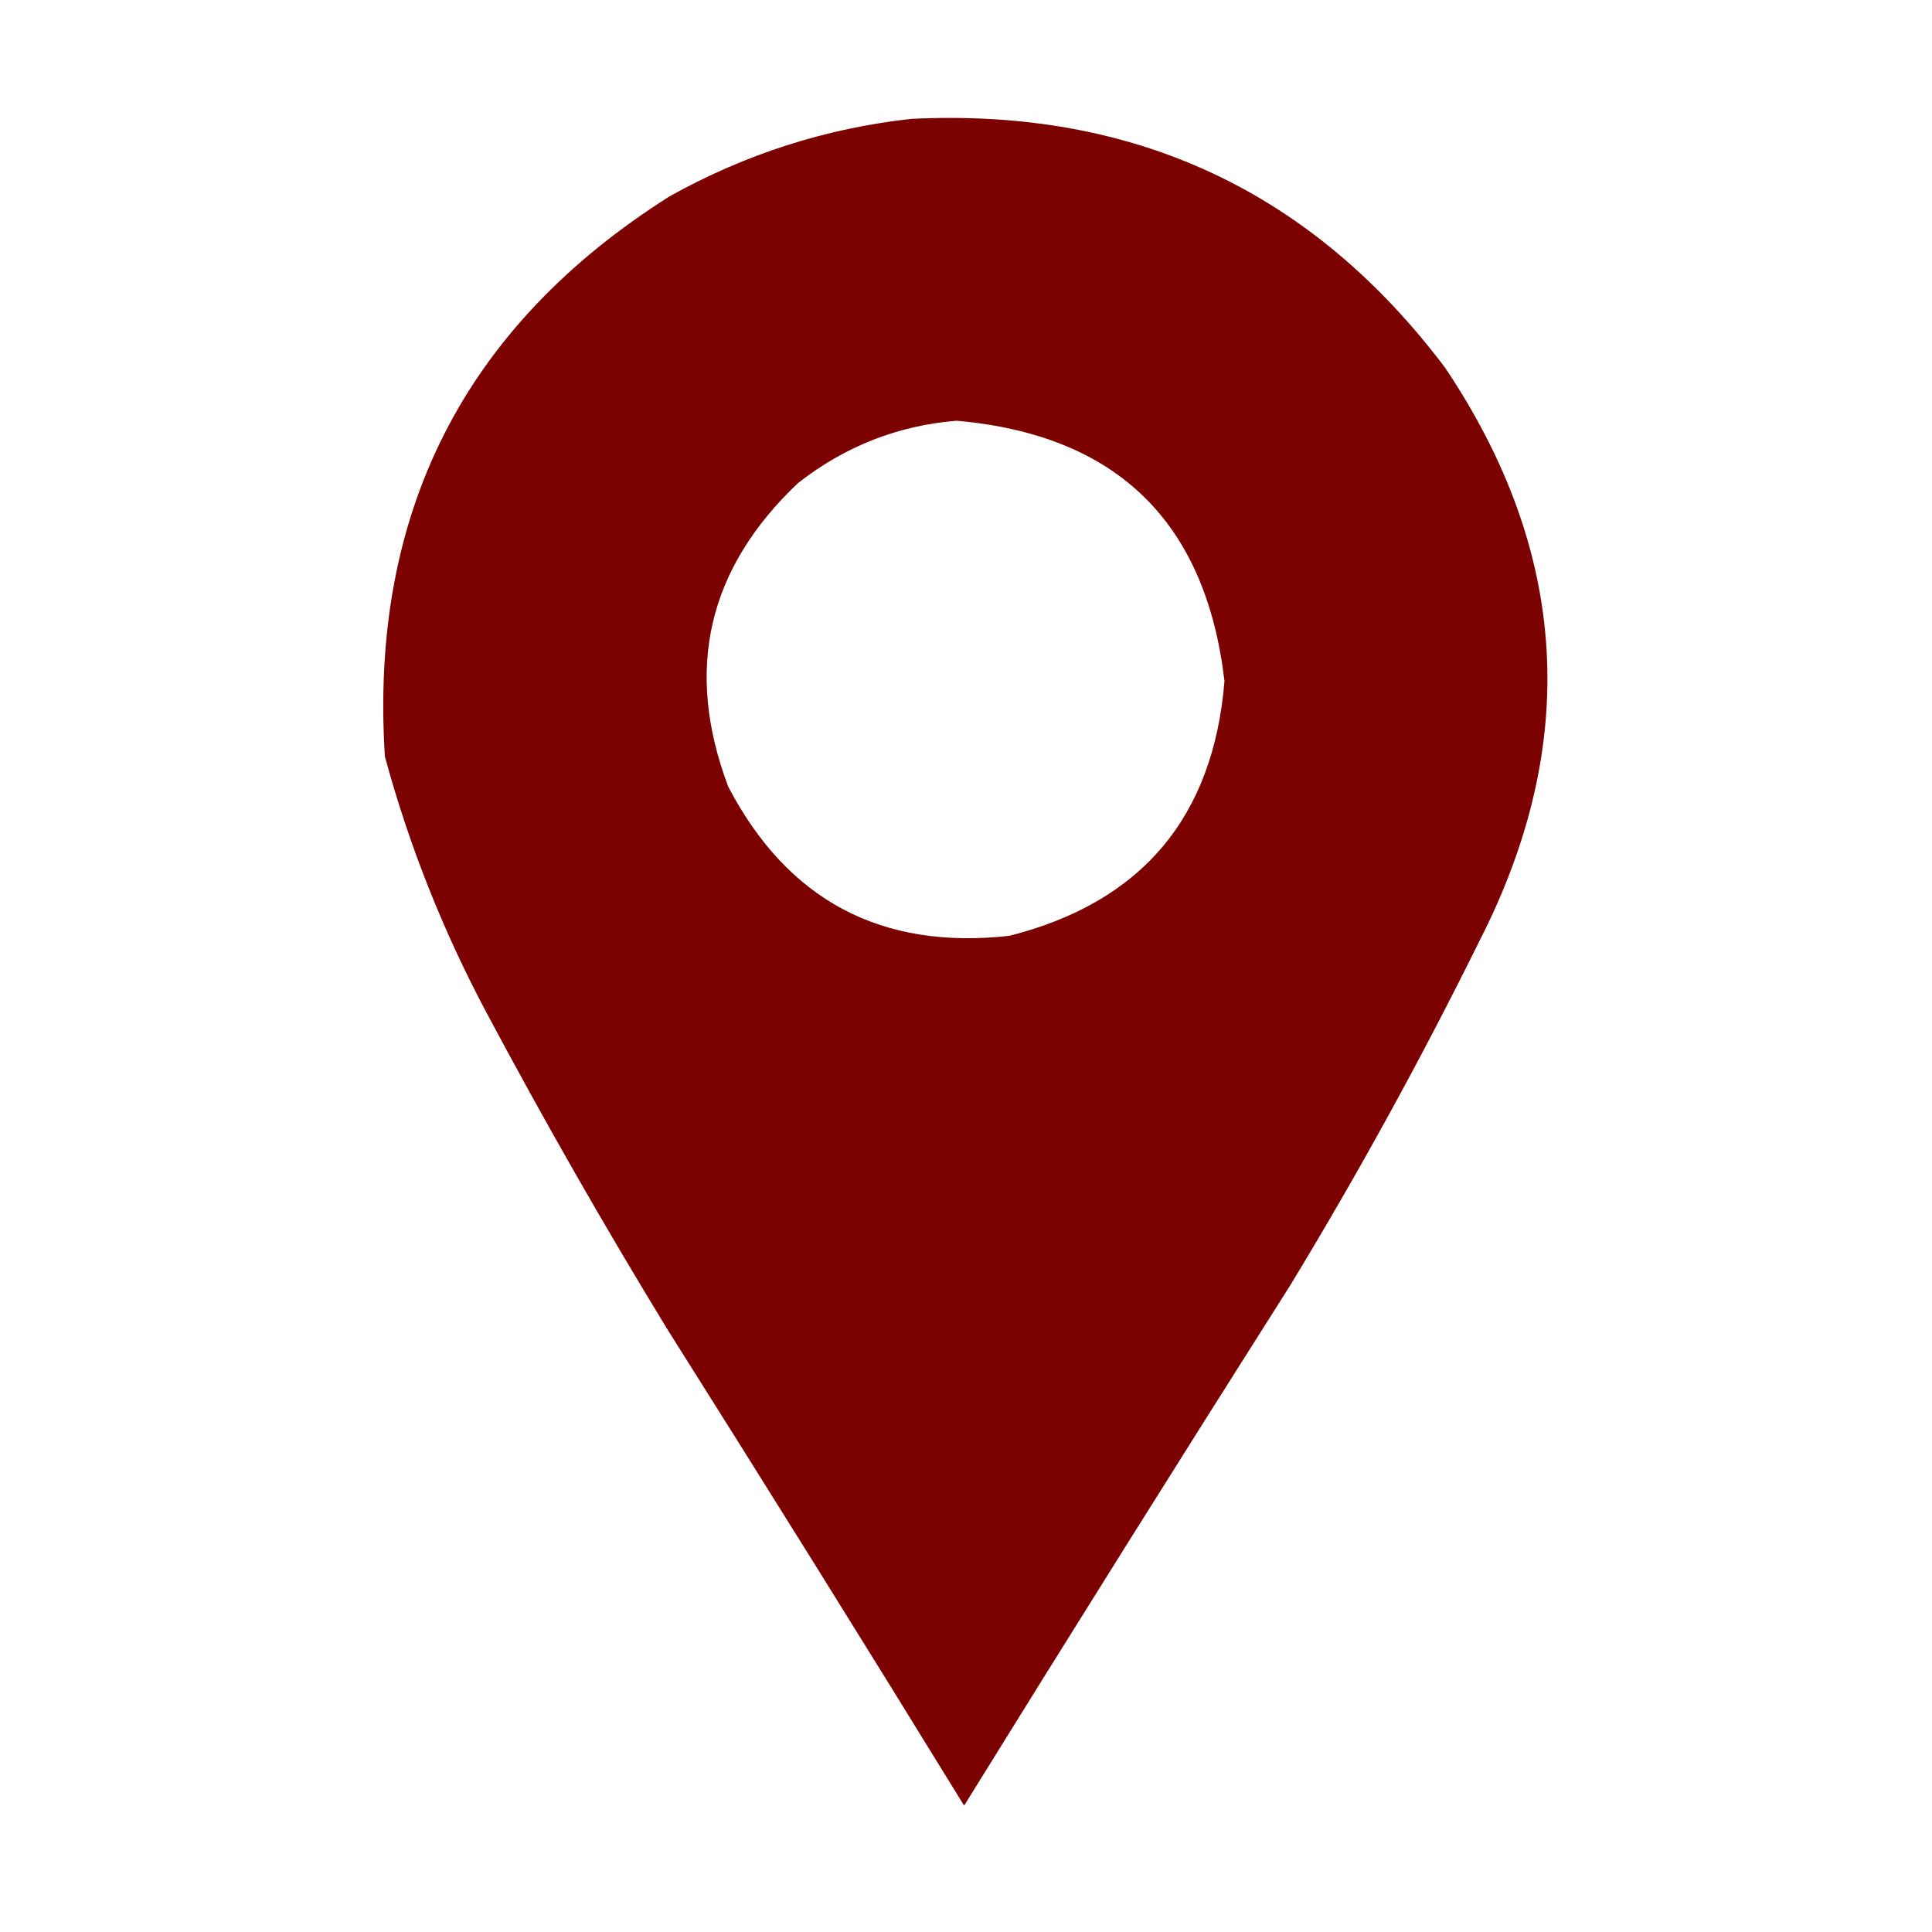 <?xml version="1.0" encoding="UTF-8"?>
<!DOCTYPE svg PUBLIC "-//W3C//DTD SVG 1.1//EN" "http://www.w3.org/Graphics/SVG/1.1/DTD/svg11.dtd">
<svg xmlns="http://www.w3.org/2000/svg" version="1.1" width="512px" height="512px"
    style="shape-rendering:geometricPrecision; text-rendering:geometricPrecision; image-rendering:optimizeQuality; fill-rule:evenodd; clip-rule:evenodd"
    xmlns:xlink="http://www.w3.org/1999/xlink">
    <g>
        <path style="opacity:0.995" fill="#7c0000"
            d="M 241.5,31.5 C 300.535,28.607 347.701,50.607 383,97.5C 415.809,146.432 418.809,197.099 392,249.5C 376.603,280.636 359.936,310.969 342,340.5C 312.902,386.368 284.069,432.368 255.5,478.5C 229.598,436.368 203.431,394.368 177,352.5C 160.2,325.015 144.2,297.015 129,268.5C 117.445,246.832 108.445,224.166 102,200.5C 97.879,135.905 123.046,86.405 177.5,52C 197.575,40.823 218.908,33.99 241.5,31.5 Z M 253.5,111.5 C 295.889,115.222 319.555,138.222 324.5,180.5C 321.555,216.608 302.555,239.108 267.5,248C 233.588,251.796 208.755,238.629 193,208.5C 181.321,177.559 187.488,150.725 211.5,128C 223.929,118.278 237.929,112.778 253.5,111.5 Z" />
    </g>
</svg>